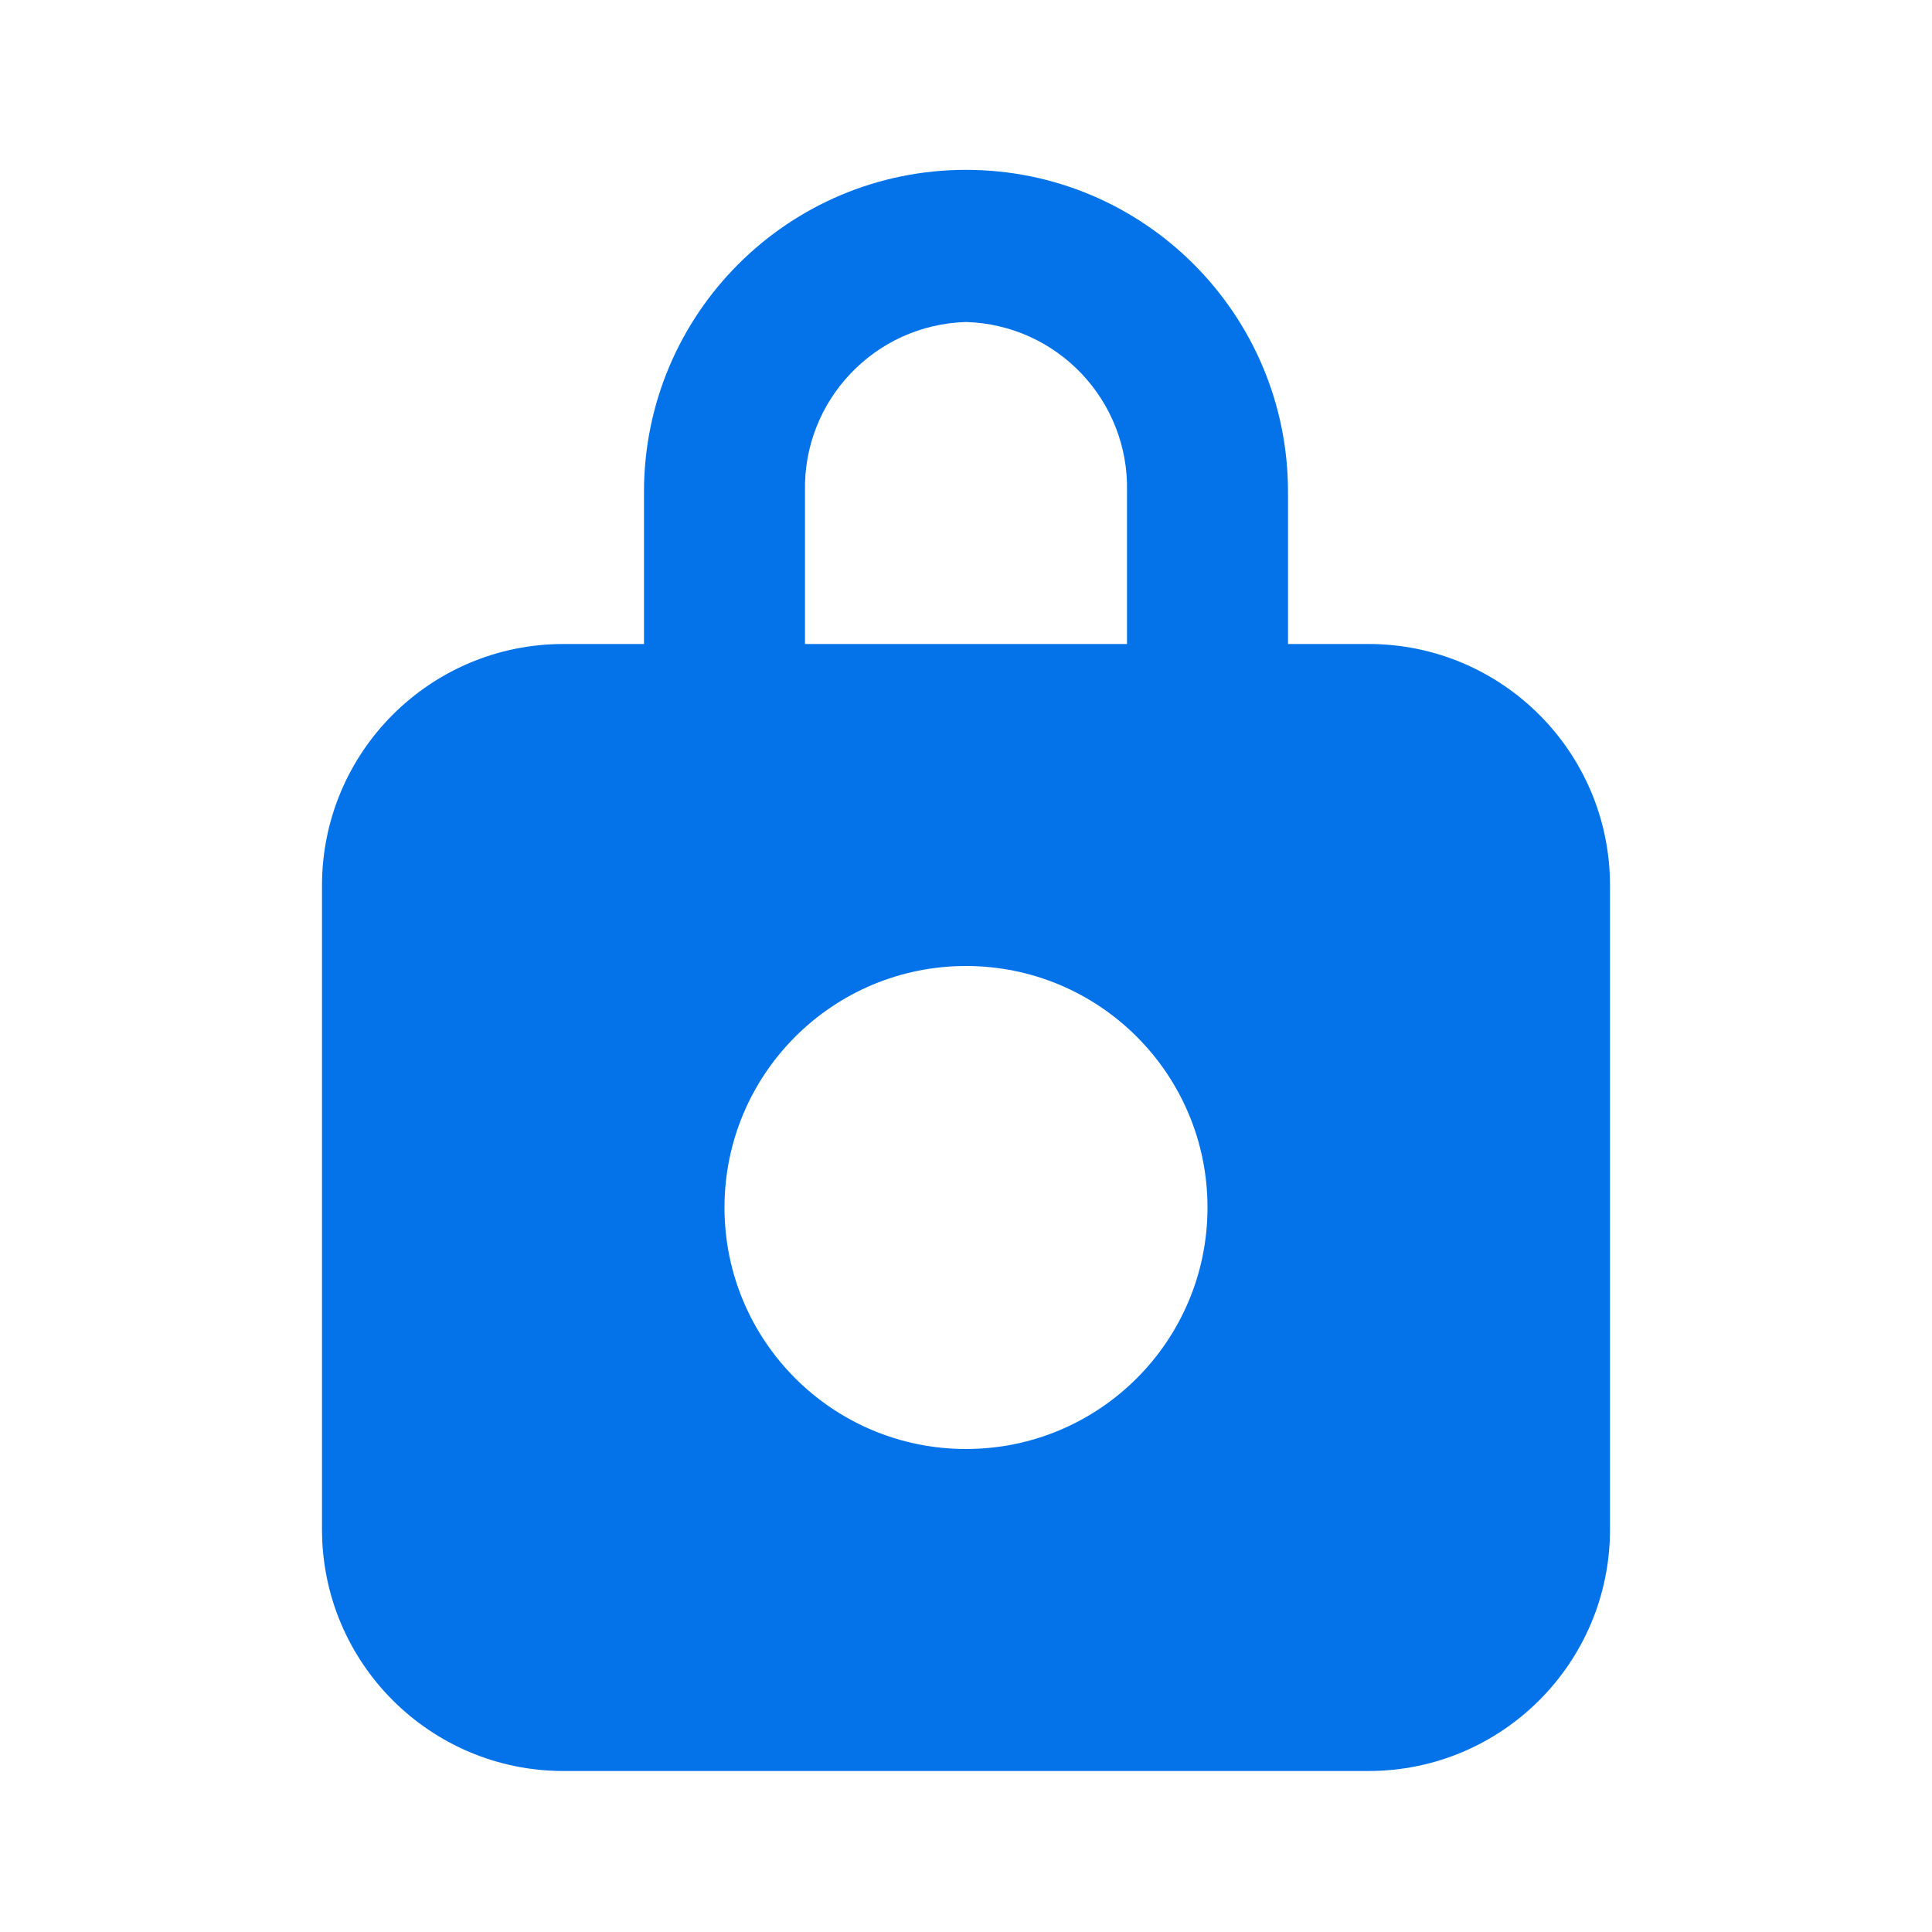 <?xml version="1.0" encoding="UTF-8"?>
<svg width="24px" height="24px" viewBox="0 0 24 24" version="1.1" xmlns="http://www.w3.org/2000/svg" xmlns:xlink="http://www.w3.org/1999/xlink">
    <title>foundation / icon / 24px / Lock - fill</title>
    <g id="foundation-/-icon-/-24px-/-Lock---fill" stroke="none" stroke-width="1" fill="none" fill-rule="evenodd">
        <polygon id="24pt-Bounding-Box" opacity="0" fill-rule="nonzero" points="0 0 24 0 24 24 0 24"></polygon>
        <path d="M17,8 L16,8 L16,6.11 L16,6.11 C16,3.901 14.209,2.11 12,2.11 C9.791,2.11 8,3.901 8,6.11 L8,8 L7,8 L7,8 C5.343,8 4,9.343 4,11 C4,11 4,11 4,11 L4,19 L4,19 C4,20.657 5.343,22 7,22 L17,22 L17,22 C18.657,22 20,20.657 20,19 L20,11 L20,11 C20,9.343 18.657,8 17,8 L17,8 Z M10,6.11 L10,6.11 C9.972,4.976 10.866,4.033 12,4 L12,4 C13.134,4.033 14.028,4.976 14,6.11 L14,8 L10,8 L10,6.11 Z M12,18 L12,18 C10.343,18 9,16.657 9,15 C9,13.343 10.343,12 12,12 C13.657,12 15,13.343 15,15 L15,15 C15,16.657 13.657,18 12,18 C12,18 12,18 12,18 L12,18 Z" id="Fill" fill="#0473EA"></path>
    </g>
</svg>